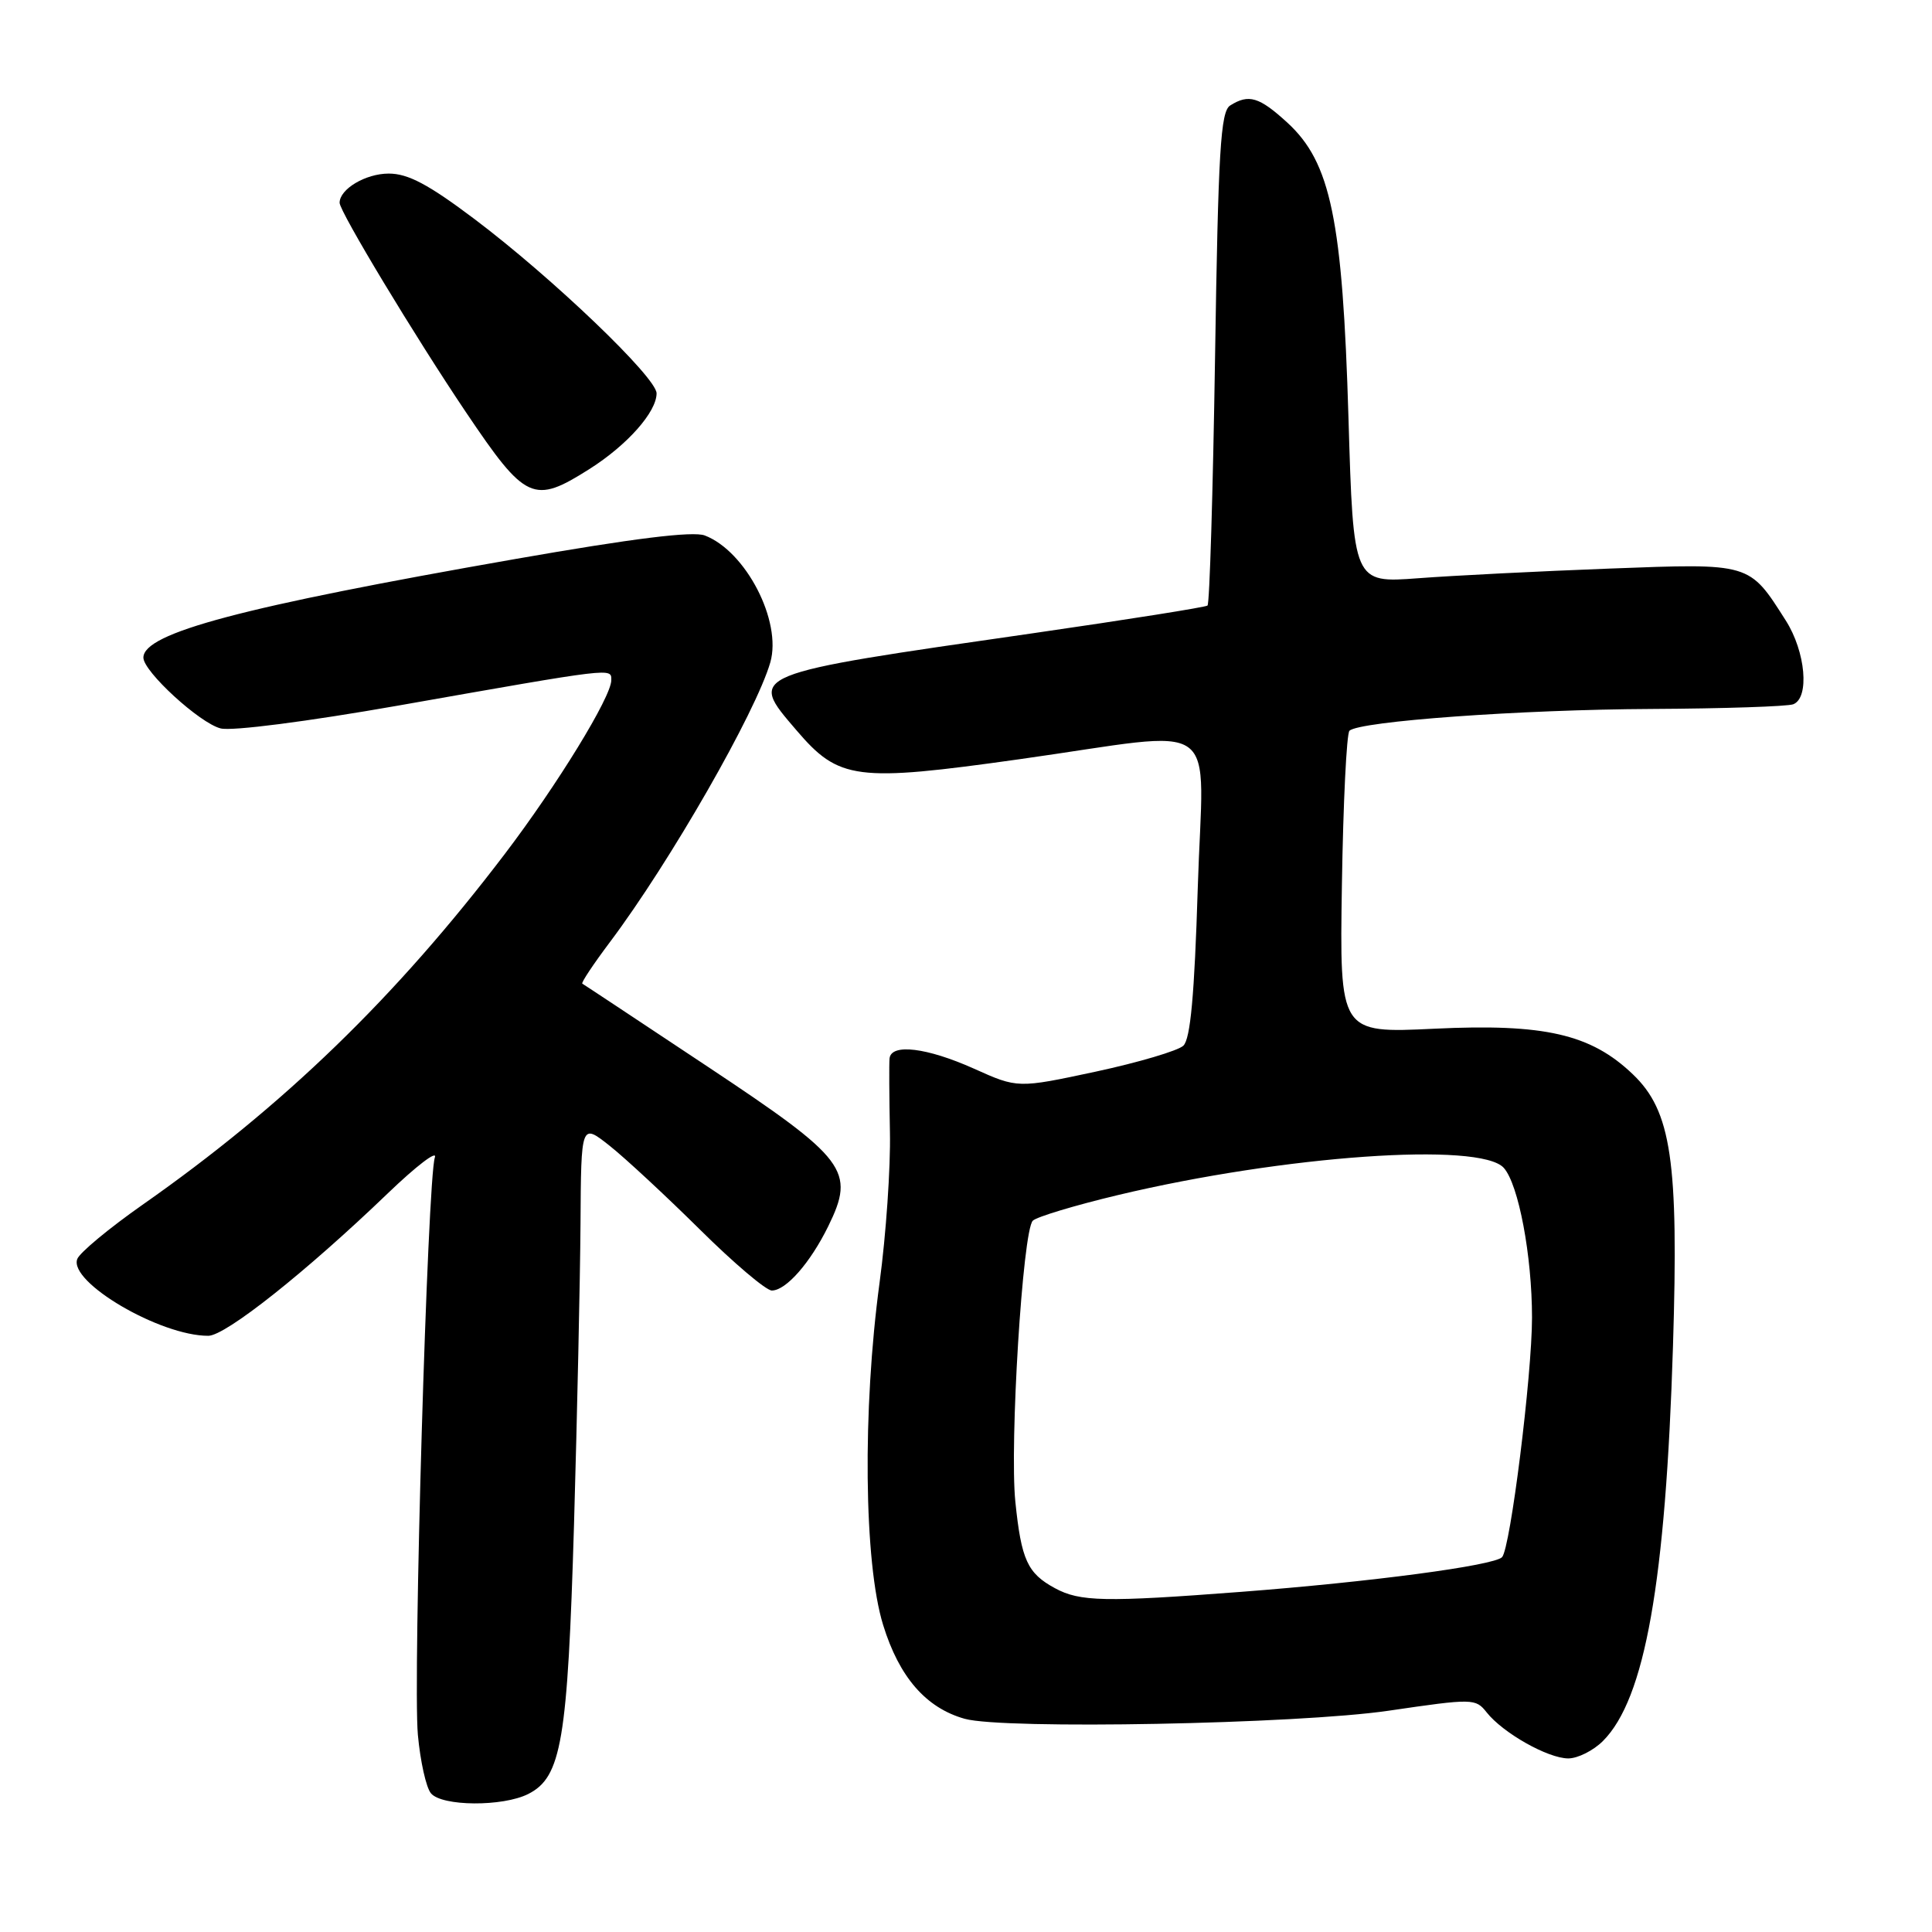<?xml version="1.0" encoding="UTF-8" standalone="no"?>
<!DOCTYPE svg PUBLIC "-//W3C//DTD SVG 1.1//EN" "http://www.w3.org/Graphics/SVG/1.1/DTD/svg11.dtd" >
<svg xmlns="http://www.w3.org/2000/svg" xmlns:xlink="http://www.w3.org/1999/xlink" version="1.1" viewBox="0 0 256 256">
 <g >
 <path fill="currentColor"
d=" M 70.00 237.71 C 74.40 235.48 75.21 230.70 76.06 202.00 C 76.48 187.43 76.87 169.50 76.92 162.17 C 77.00 148.83 77.00 148.83 80.78 151.82 C 82.86 153.47 88.23 158.46 92.73 162.91 C 97.22 167.36 101.51 171.00 102.27 171.00 C 104.15 171.00 107.36 167.34 109.74 162.50 C 113.37 155.10 112.23 153.60 93.73 141.31 C 84.80 135.38 77.35 130.44 77.16 130.34 C 76.97 130.24 78.62 127.76 80.82 124.83 C 88.79 114.22 100.17 94.36 102.07 87.77 C 103.63 82.32 98.83 73.03 93.38 70.95 C 91.80 70.36 83.93 71.33 68.29 74.07 C 32.05 80.41 19.00 83.87 19.00 87.14 C 19.00 88.98 26.47 95.83 29.24 96.52 C 30.72 96.90 40.77 95.60 52.67 93.51 C 81.55 88.42 81.00 88.48 81.00 90.13 C 81.00 92.34 73.86 103.98 66.90 113.14 C 52.46 132.13 37.60 146.53 18.87 159.65 C 14.45 162.75 10.56 165.98 10.24 166.82 C 9.06 169.88 21.22 177.02 27.60 177.00 C 29.89 177.00 40.57 168.52 51.39 158.12 C 55.18 154.48 57.98 152.34 57.62 153.37 C 56.65 156.15 54.70 222.45 55.37 229.87 C 55.69 233.37 56.46 236.85 57.10 237.62 C 58.54 239.36 66.62 239.42 70.00 237.71 Z  M 212.40 230.69 C 217.97 225.12 220.71 209.67 221.68 178.34 C 222.44 153.83 221.47 147.22 216.35 142.34 C 210.79 137.02 204.64 135.61 190.05 136.31 C 177.50 136.91 177.50 136.91 177.81 117.21 C 177.98 106.37 178.43 97.20 178.81 96.83 C 180.11 95.57 201.51 94.02 218.86 93.94 C 228.41 93.89 236.85 93.61 237.61 93.32 C 239.80 92.48 239.26 86.36 236.63 82.23 C 231.74 74.54 232.04 74.63 213.26 75.34 C 204.04 75.69 192.64 76.26 187.91 76.62 C 179.33 77.26 179.33 77.26 178.68 55.38 C 177.90 29.09 176.34 21.53 170.58 16.25 C 166.85 12.84 165.47 12.42 163.00 13.98 C 161.73 14.78 161.42 20.00 161.00 47.38 C 160.72 65.23 160.28 80.02 160.00 80.24 C 159.72 80.46 149.38 82.10 137.00 83.89 C 98.72 89.40 99.10 89.25 105.53 96.76 C 111.17 103.36 113.40 103.65 135.09 100.60 C 162.48 96.75 159.42 94.54 158.71 117.66 C 158.27 131.86 157.74 137.67 156.80 138.56 C 156.09 139.23 150.85 140.78 145.18 142.00 C 134.85 144.21 134.85 144.21 129.05 141.60 C 122.82 138.81 118.08 138.23 117.87 140.25 C 117.80 140.94 117.83 145.32 117.92 150.00 C 118.02 154.68 117.40 163.65 116.55 169.94 C 114.27 186.79 114.47 207.09 117.02 215.32 C 119.15 222.23 122.70 226.31 127.83 227.75 C 132.97 229.19 171.90 228.45 183.99 226.68 C 195.18 225.04 195.52 225.04 196.99 226.90 C 199.15 229.63 205.10 232.99 207.80 233.00 C 209.06 233.00 211.13 231.96 212.40 230.69 Z  M 78.12 62.14 C 83.13 58.96 87.00 54.59 87.00 52.12 C 87.01 50.03 73.17 36.79 62.89 29.04 C 56.78 24.44 54.08 23.00 51.51 23.00 C 48.45 23.00 45.00 25.05 45.00 26.87 C 45.00 28.04 55.03 44.66 61.76 54.65 C 69.66 66.38 70.69 66.85 78.12 62.14 Z  M 139.78 210.44 C 136.14 208.47 135.33 206.69 134.54 199.00 C 133.76 191.35 135.51 163.09 136.85 161.75 C 137.36 161.24 142.44 159.71 148.14 158.35 C 170.16 153.10 196.14 151.27 199.26 154.75 C 201.22 156.94 203.00 166.40 203.00 174.59 C 203.00 182.23 200.13 205.19 199.03 206.33 C 197.96 207.45 181.67 209.61 164.44 210.93 C 146.38 212.31 143.09 212.24 139.78 210.44 Z "/>
</g>
</svg>
